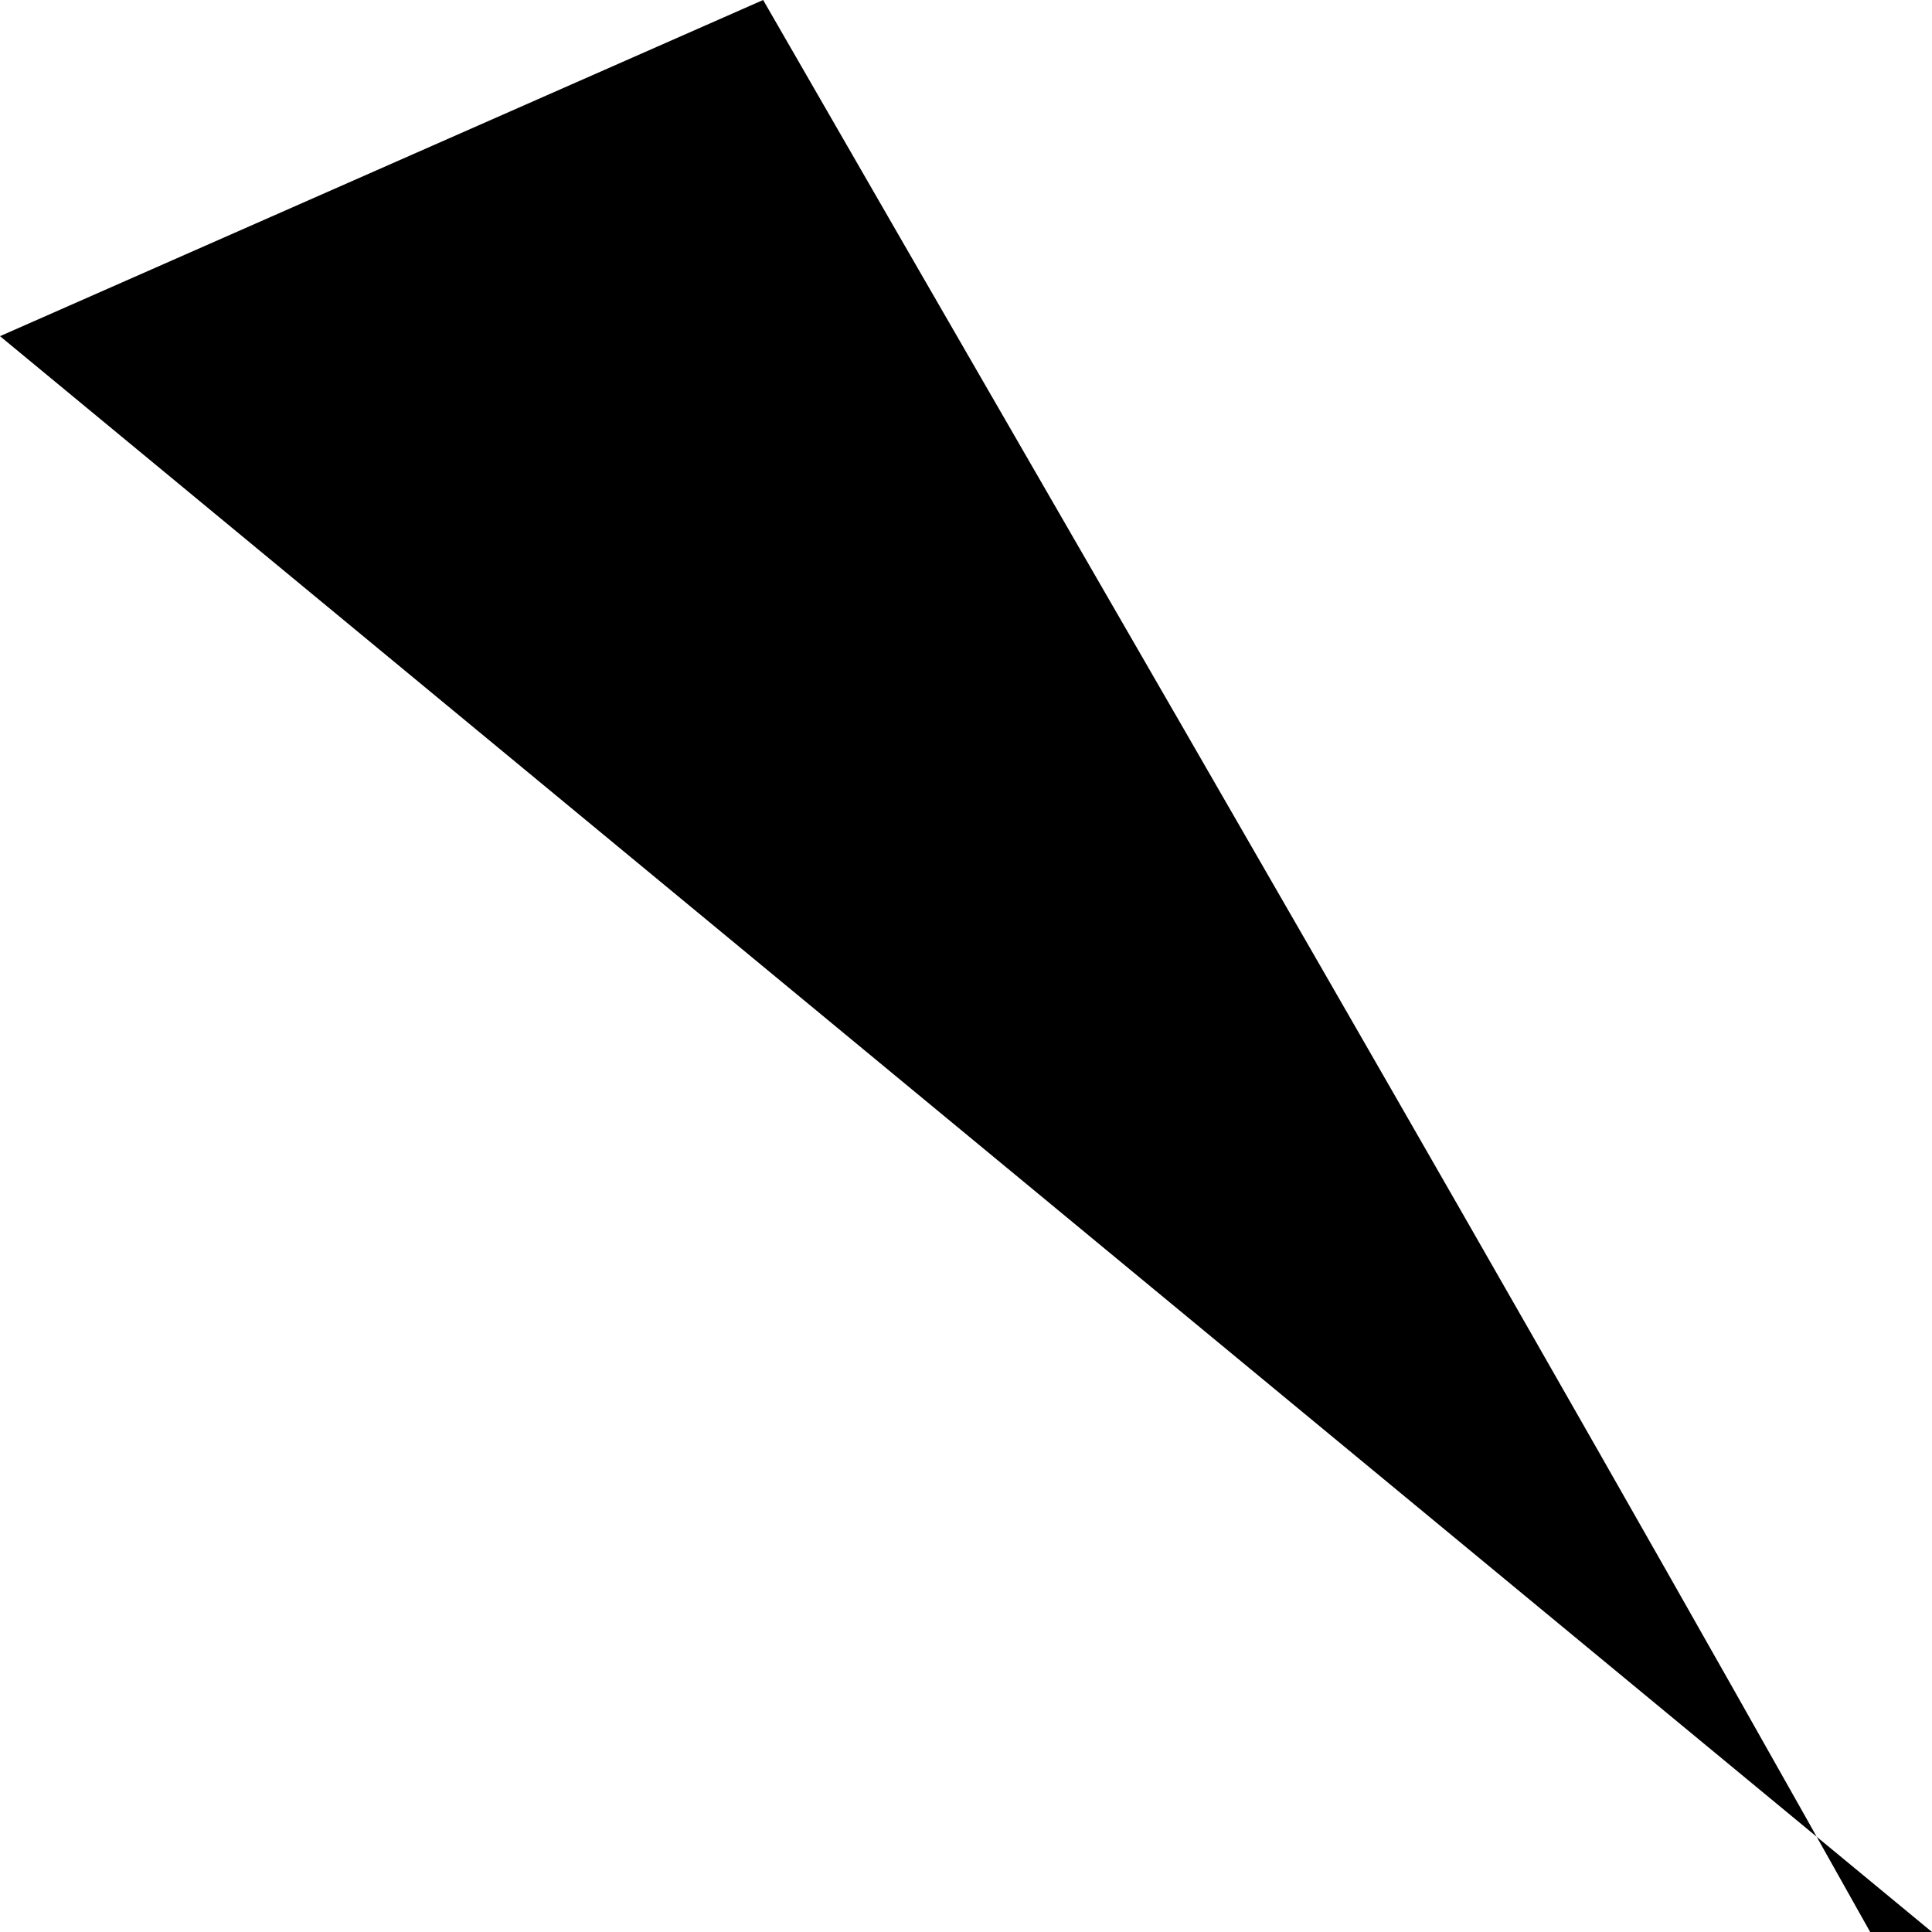 ﻿<?xml version="1.0" encoding="utf-8"?>
<svg version="1.1" xmlns:xlink="http://www.w3.org/1999/xlink" width="1px" height="1px" xmlns="http://www.w3.org/2000/svg">
  <g transform="matrix(1 0 0 1 -85 -134 )">
    <path d="M 0.968 1  C 0.968 1  1 1  1 1  L 0 0.174  C 0 0.174  0.395 0  0.395 0  C 0.589 0.337  0.782 0.668  0.968 1  Z " fill-rule="nonzero" fill="#000000" stroke="none" transform="matrix(1 0 0 1 85 134 )" />
  </g>
</svg>